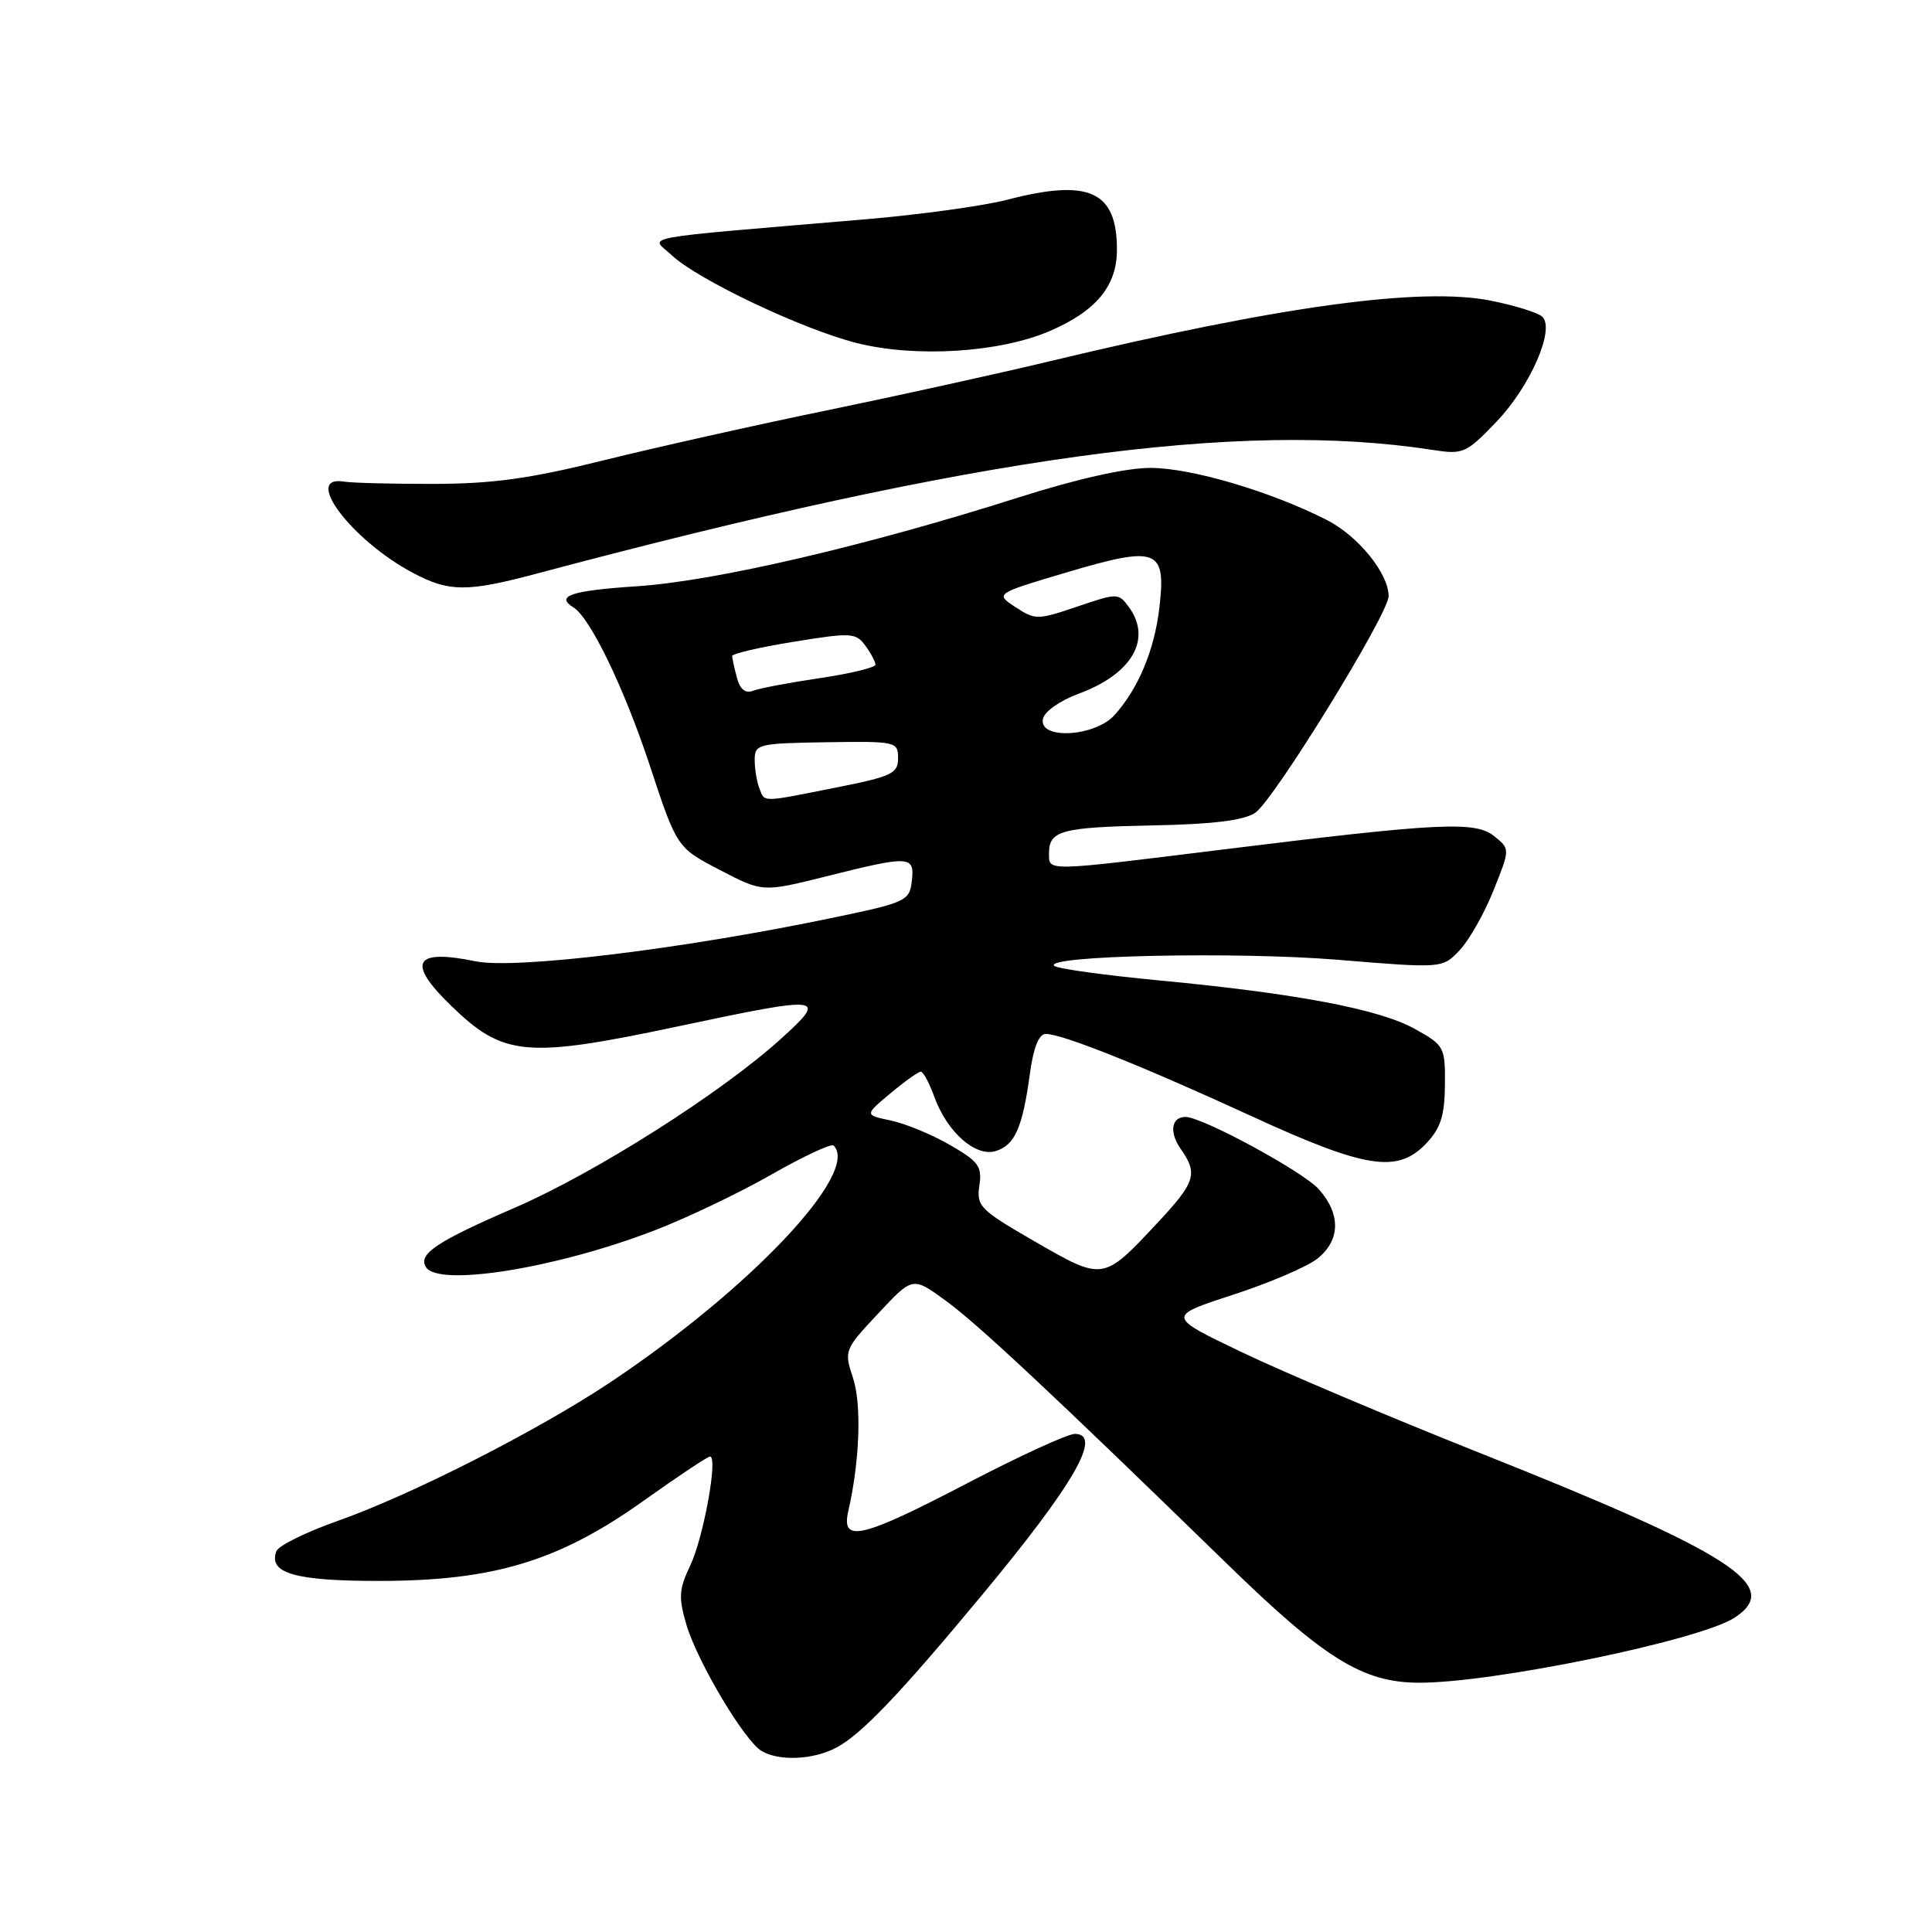 <?xml version="1.0" encoding="UTF-8" standalone="no"?>
<!DOCTYPE svg PUBLIC "-//W3C//DTD SVG 1.1//EN" "http://www.w3.org/Graphics/SVG/1.1/DTD/svg11.dtd" >
<svg xmlns="http://www.w3.org/2000/svg" xmlns:xlink="http://www.w3.org/1999/xlink" version="1.1" viewBox="0 0 256 256">
 <g >
 <path fill="currentColor"
d=" M 110.80 231.58 C 114.10 229.84 119.13 224.59 129.99 211.51 C 142.31 196.68 146.17 190.00 142.41 190.00 C 141.47 190.00 135.09 192.93 128.24 196.50 C 114.16 203.85 111.42 204.50 112.40 200.25 C 113.92 193.62 114.19 186.11 113.03 182.60 C 111.83 178.96 111.88 178.83 116.37 174.04 C 120.93 169.16 120.93 169.16 125.21 172.27 C 129.47 175.35 139.36 184.60 162.55 207.18 C 175.51 219.81 180.56 222.94 188.00 222.97 C 197.75 223.01 225.16 217.37 229.81 214.37 C 236.30 210.17 229.66 205.88 196.00 192.49 C 184.18 187.79 170.02 181.80 164.56 179.18 C 154.61 174.42 154.61 174.42 163.33 171.58 C 168.13 170.02 173.17 167.87 174.53 166.80 C 177.61 164.37 177.70 160.90 174.75 157.58 C 172.68 155.25 159.31 148.00 157.09 148.00 C 155.21 148.00 154.90 150.02 156.44 152.22 C 158.77 155.55 158.43 156.63 153.29 162.12 C 146.17 169.74 146.18 169.73 137.18 164.54 C 129.86 160.32 129.37 159.83 129.77 157.11 C 130.15 154.55 129.68 153.90 125.85 151.70 C 123.46 150.32 119.94 148.87 118.02 148.47 C 114.55 147.74 114.55 147.74 117.99 144.87 C 119.88 143.29 121.69 142.00 122.01 142.00 C 122.33 142.00 123.14 143.50 123.80 145.33 C 125.51 150.04 129.29 153.36 131.97 152.51 C 134.49 151.71 135.49 149.43 136.47 142.25 C 136.94 138.79 137.66 137.00 138.57 137.00 C 140.75 137.00 151.33 141.23 165.80 147.88 C 181.02 154.88 185.22 155.53 189.03 151.46 C 190.90 149.48 191.43 147.79 191.46 143.75 C 191.50 138.72 191.38 138.51 187.46 136.33 C 182.76 133.71 171.74 131.63 153.50 129.90 C 146.35 129.22 140.14 128.36 139.70 127.99 C 138.11 126.62 163.85 126.07 177.32 127.18 C 191.13 128.32 191.13 128.32 193.41 125.91 C 194.66 124.59 196.68 121.03 197.89 118.00 C 200.10 112.50 200.10 112.50 198.01 110.81 C 195.50 108.77 190.77 109.01 161.92 112.58 C 138.29 115.50 139.00 115.49 139.00 113.06 C 139.00 110.05 140.64 109.61 152.79 109.37 C 160.67 109.22 164.79 108.71 166.31 107.71 C 168.75 106.10 184.00 81.34 184.00 78.99 C 183.99 75.98 179.97 71.02 175.81 68.90 C 168.39 65.12 157.84 62.00 152.45 62.00 C 149.16 62.00 142.71 63.45 134.88 65.94 C 114.83 72.32 94.70 77.01 84.42 77.68 C 75.67 78.26 73.53 78.97 75.99 80.49 C 78.22 81.87 82.70 91.16 86.09 101.40 C 89.69 112.31 89.69 112.31 95.37 115.27 C 101.05 118.23 101.05 118.23 109.49 116.12 C 120.62 113.33 121.21 113.36 120.82 116.75 C 120.51 119.39 120.09 119.59 110.00 121.68 C 90.27 125.78 68.27 128.45 63.03 127.38 C 54.85 125.70 53.84 127.50 59.75 133.24 C 66.71 140.00 69.68 140.27 89.84 136.00 C 109.17 131.90 109.74 131.97 103.50 137.63 C 95.60 144.79 78.95 155.37 68.28 160.00 C 57.81 164.53 55.37 166.17 56.44 167.90 C 58.09 170.57 73.77 168.04 86.74 163.03 C 91.01 161.39 97.97 158.06 102.21 155.64 C 106.44 153.22 110.16 151.49 110.46 151.79 C 114.00 155.33 99.49 170.73 80.90 183.14 C 71.32 189.53 54.55 198.06 44.82 201.50 C 40.59 202.99 36.90 204.81 36.63 205.53 C 35.50 208.47 39.11 209.50 50.40 209.48 C 65.47 209.46 74.11 206.83 85.32 198.83 C 89.81 195.63 93.76 193.00 94.08 193.00 C 95.17 193.00 93.22 203.74 91.46 207.44 C 89.95 210.62 89.89 211.68 90.96 215.31 C 92.43 220.24 98.66 230.69 100.92 232.02 C 103.26 233.39 107.74 233.19 110.80 231.58 Z  M 71.07 76.02 C 129.27 60.49 164.23 55.66 189.79 59.61 C 193.90 60.25 194.26 60.08 198.30 55.87 C 202.76 51.21 206.06 43.66 204.38 41.98 C 203.85 41.45 200.79 40.49 197.59 39.85 C 188.31 37.98 169.60 40.55 139.00 47.89 C 132.12 49.54 118.85 52.46 109.50 54.39 C 100.15 56.31 86.88 59.29 80.00 60.99 C 70.25 63.42 65.30 64.10 57.50 64.12 C 52.00 64.13 46.65 63.99 45.61 63.82 C 39.99 62.88 46.62 71.64 54.79 75.95 C 59.51 78.45 61.92 78.46 71.07 76.02 Z  M 139.08 43.87 C 145.25 41.22 148.00 37.89 148.00 33.09 C 148.00 25.31 144.32 23.64 133.45 26.47 C 130.34 27.28 121.88 28.45 114.65 29.06 C 83.41 31.72 86.22 31.20 89.02 33.83 C 92.46 37.06 106.31 43.63 113.51 45.45 C 121.31 47.42 132.43 46.73 139.08 43.87 Z  M 100.61 104.42 C 100.27 103.55 100.00 101.86 100.00 100.67 C 100.00 98.61 100.47 98.49 109.50 98.35 C 118.74 98.21 119.00 98.27 119.00 100.47 C 119.00 102.50 118.17 102.89 110.75 104.36 C 100.74 106.35 101.35 106.35 100.61 104.42 Z  M 138.19 95.28 C 138.37 94.29 140.42 92.85 142.93 91.92 C 150.00 89.31 152.68 84.69 149.59 80.45 C 148.21 78.56 148.08 78.56 142.73 80.38 C 137.49 82.16 137.17 82.16 134.56 80.45 C 131.84 78.66 131.84 78.66 141.52 75.79 C 153.38 72.28 154.54 72.74 153.62 80.54 C 152.97 86.14 150.82 91.27 147.68 94.75 C 145.07 97.64 137.65 98.05 138.19 95.28 Z  M 97.65 89.81 C 97.31 88.54 97.02 87.24 97.01 86.93 C 97.01 86.62 100.67 85.76 105.16 85.04 C 112.78 83.80 113.40 83.83 114.66 85.55 C 115.40 86.56 116.00 87.69 116.00 88.07 C 116.00 88.45 112.70 89.25 108.66 89.85 C 104.62 90.45 100.63 91.20 99.79 91.53 C 98.77 91.92 98.06 91.35 97.65 89.81 Z "/>
</g>
</svg>